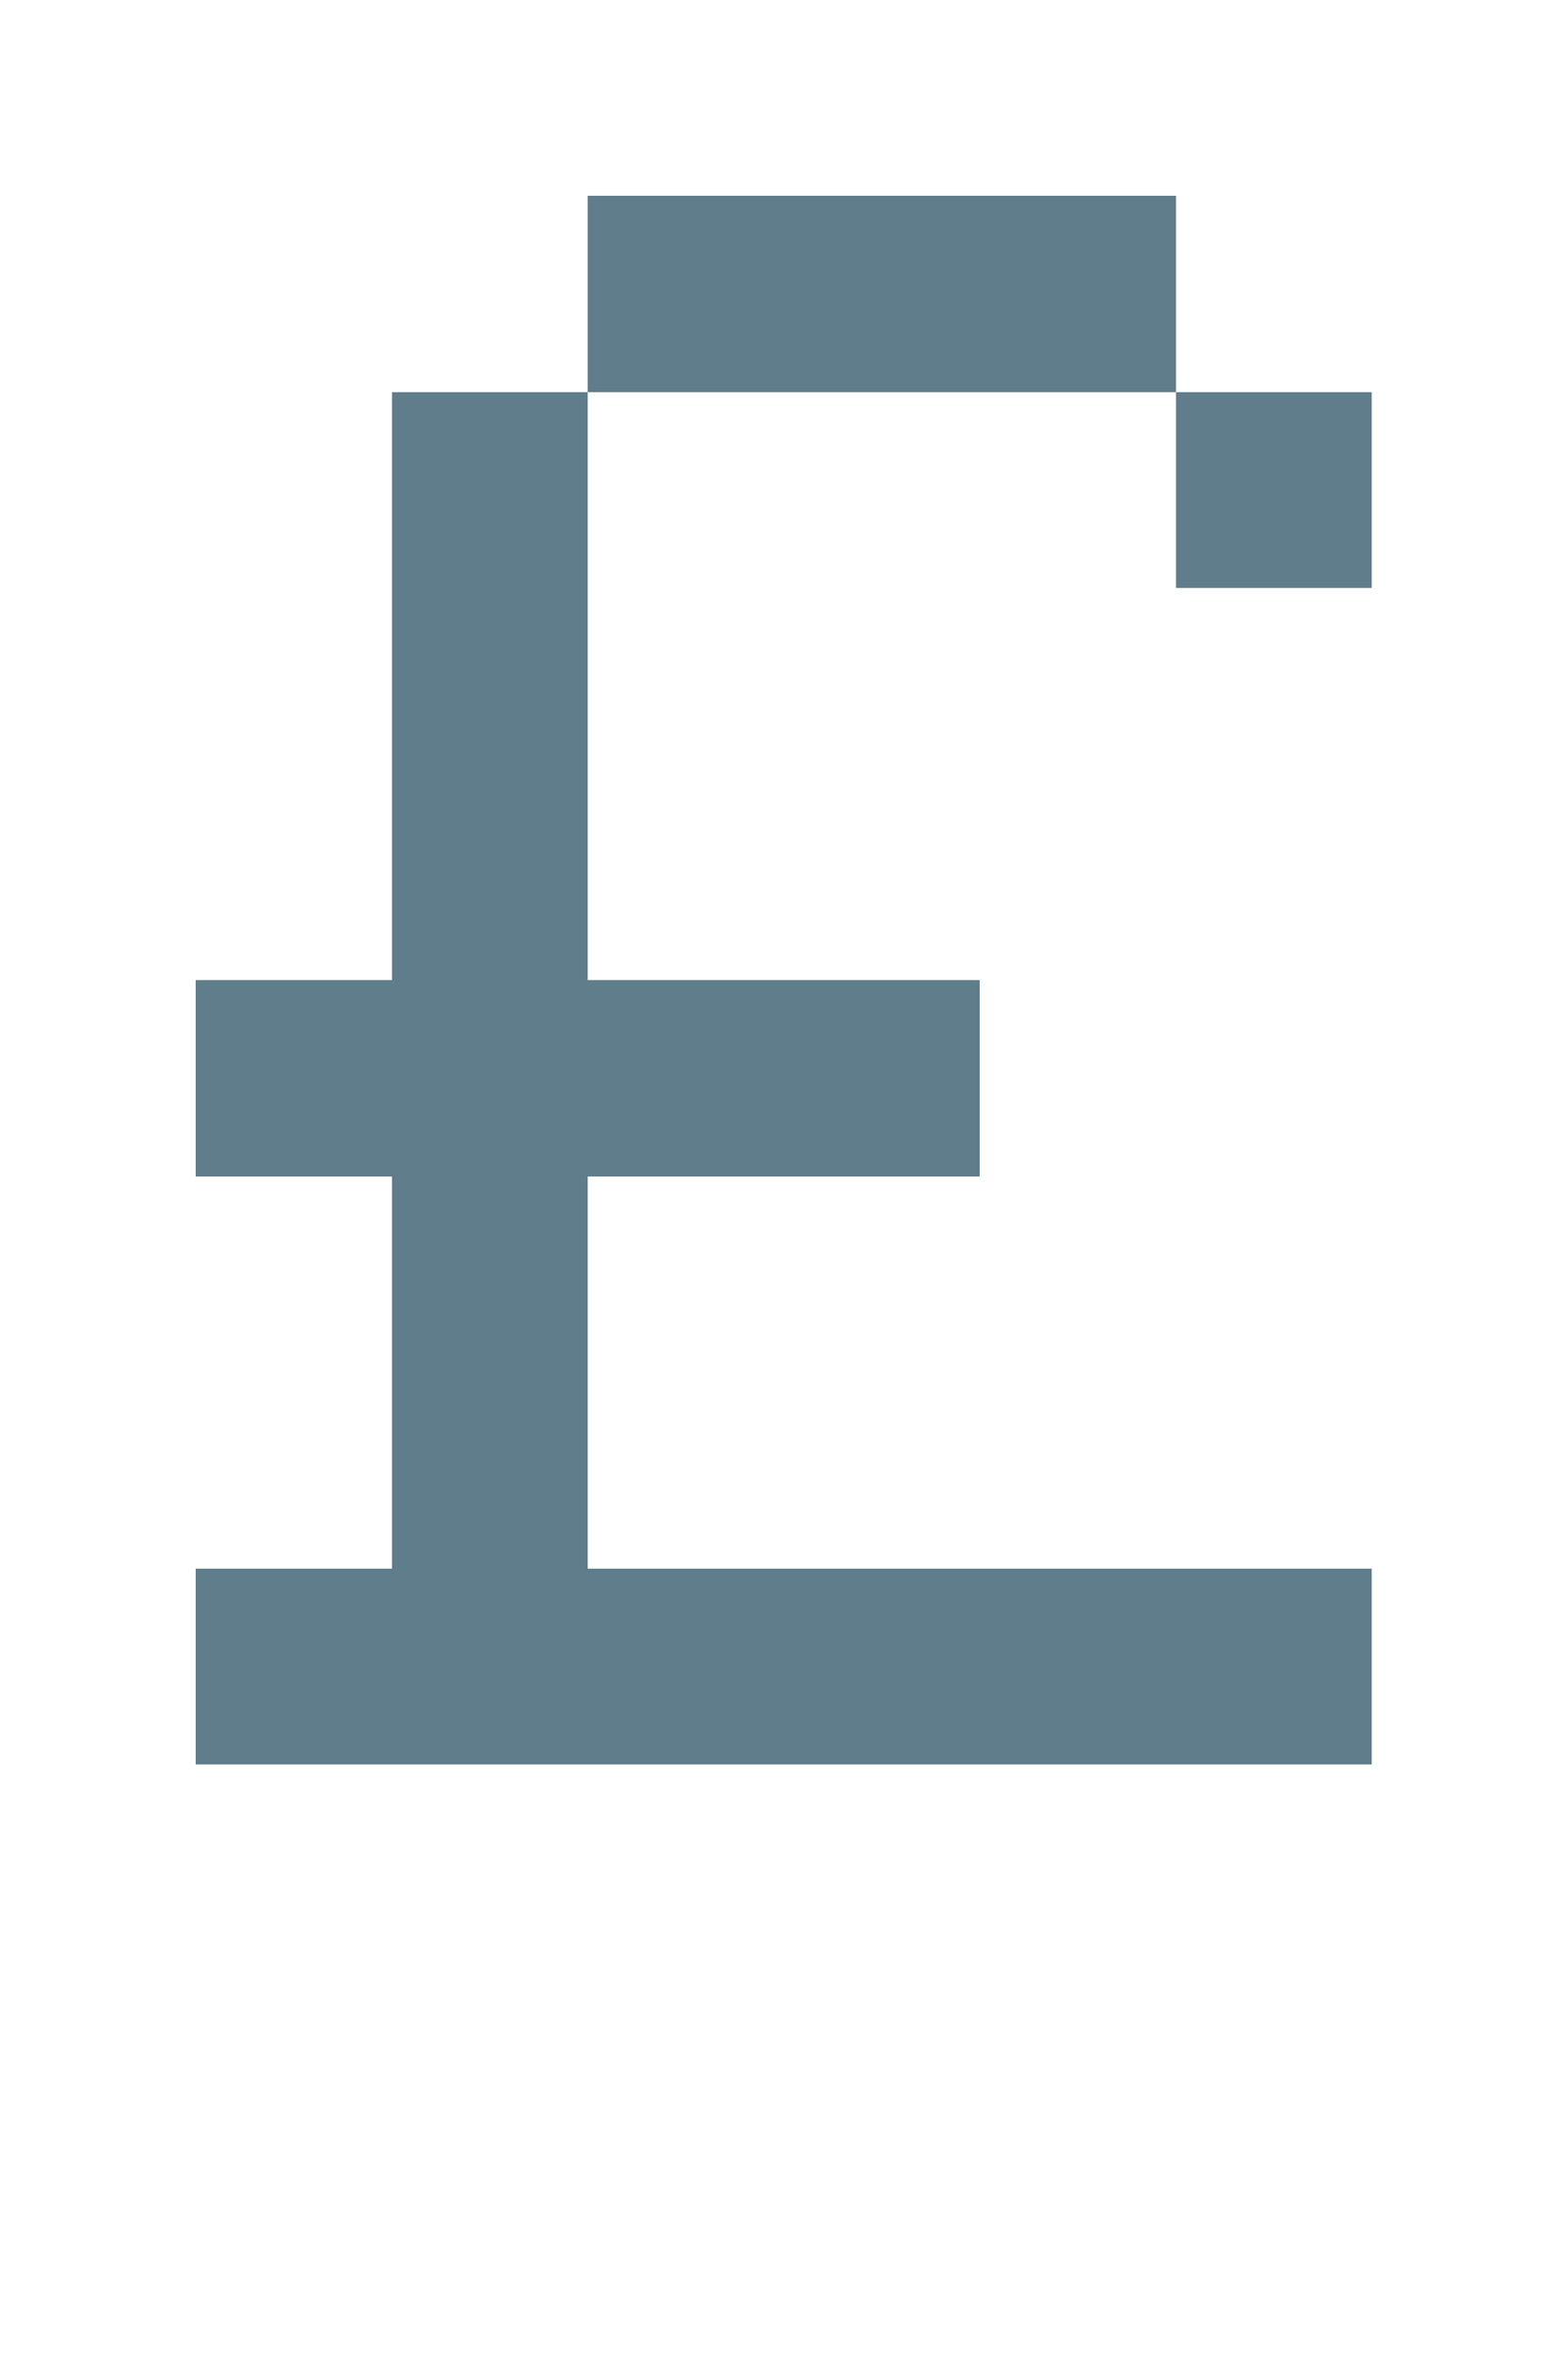 <svg version="1.1" xmlns="http://www.w3.org/2000/svg" xmlns:xlink="http://www.w3.org/1999/xlink" shape-rendering="crispEdges" width="8" height="12" viewBox="0 0 8 12"><g><path fill="rgba(96,125,139,1.00)" d="M3,1h3v1h-3ZM2,2h1v3h-1ZM6,2h1v1h-1ZM1,5h4v1h-4ZM2,6h1v2h-1ZM1,8h6v1h-6Z"></path></g></svg>